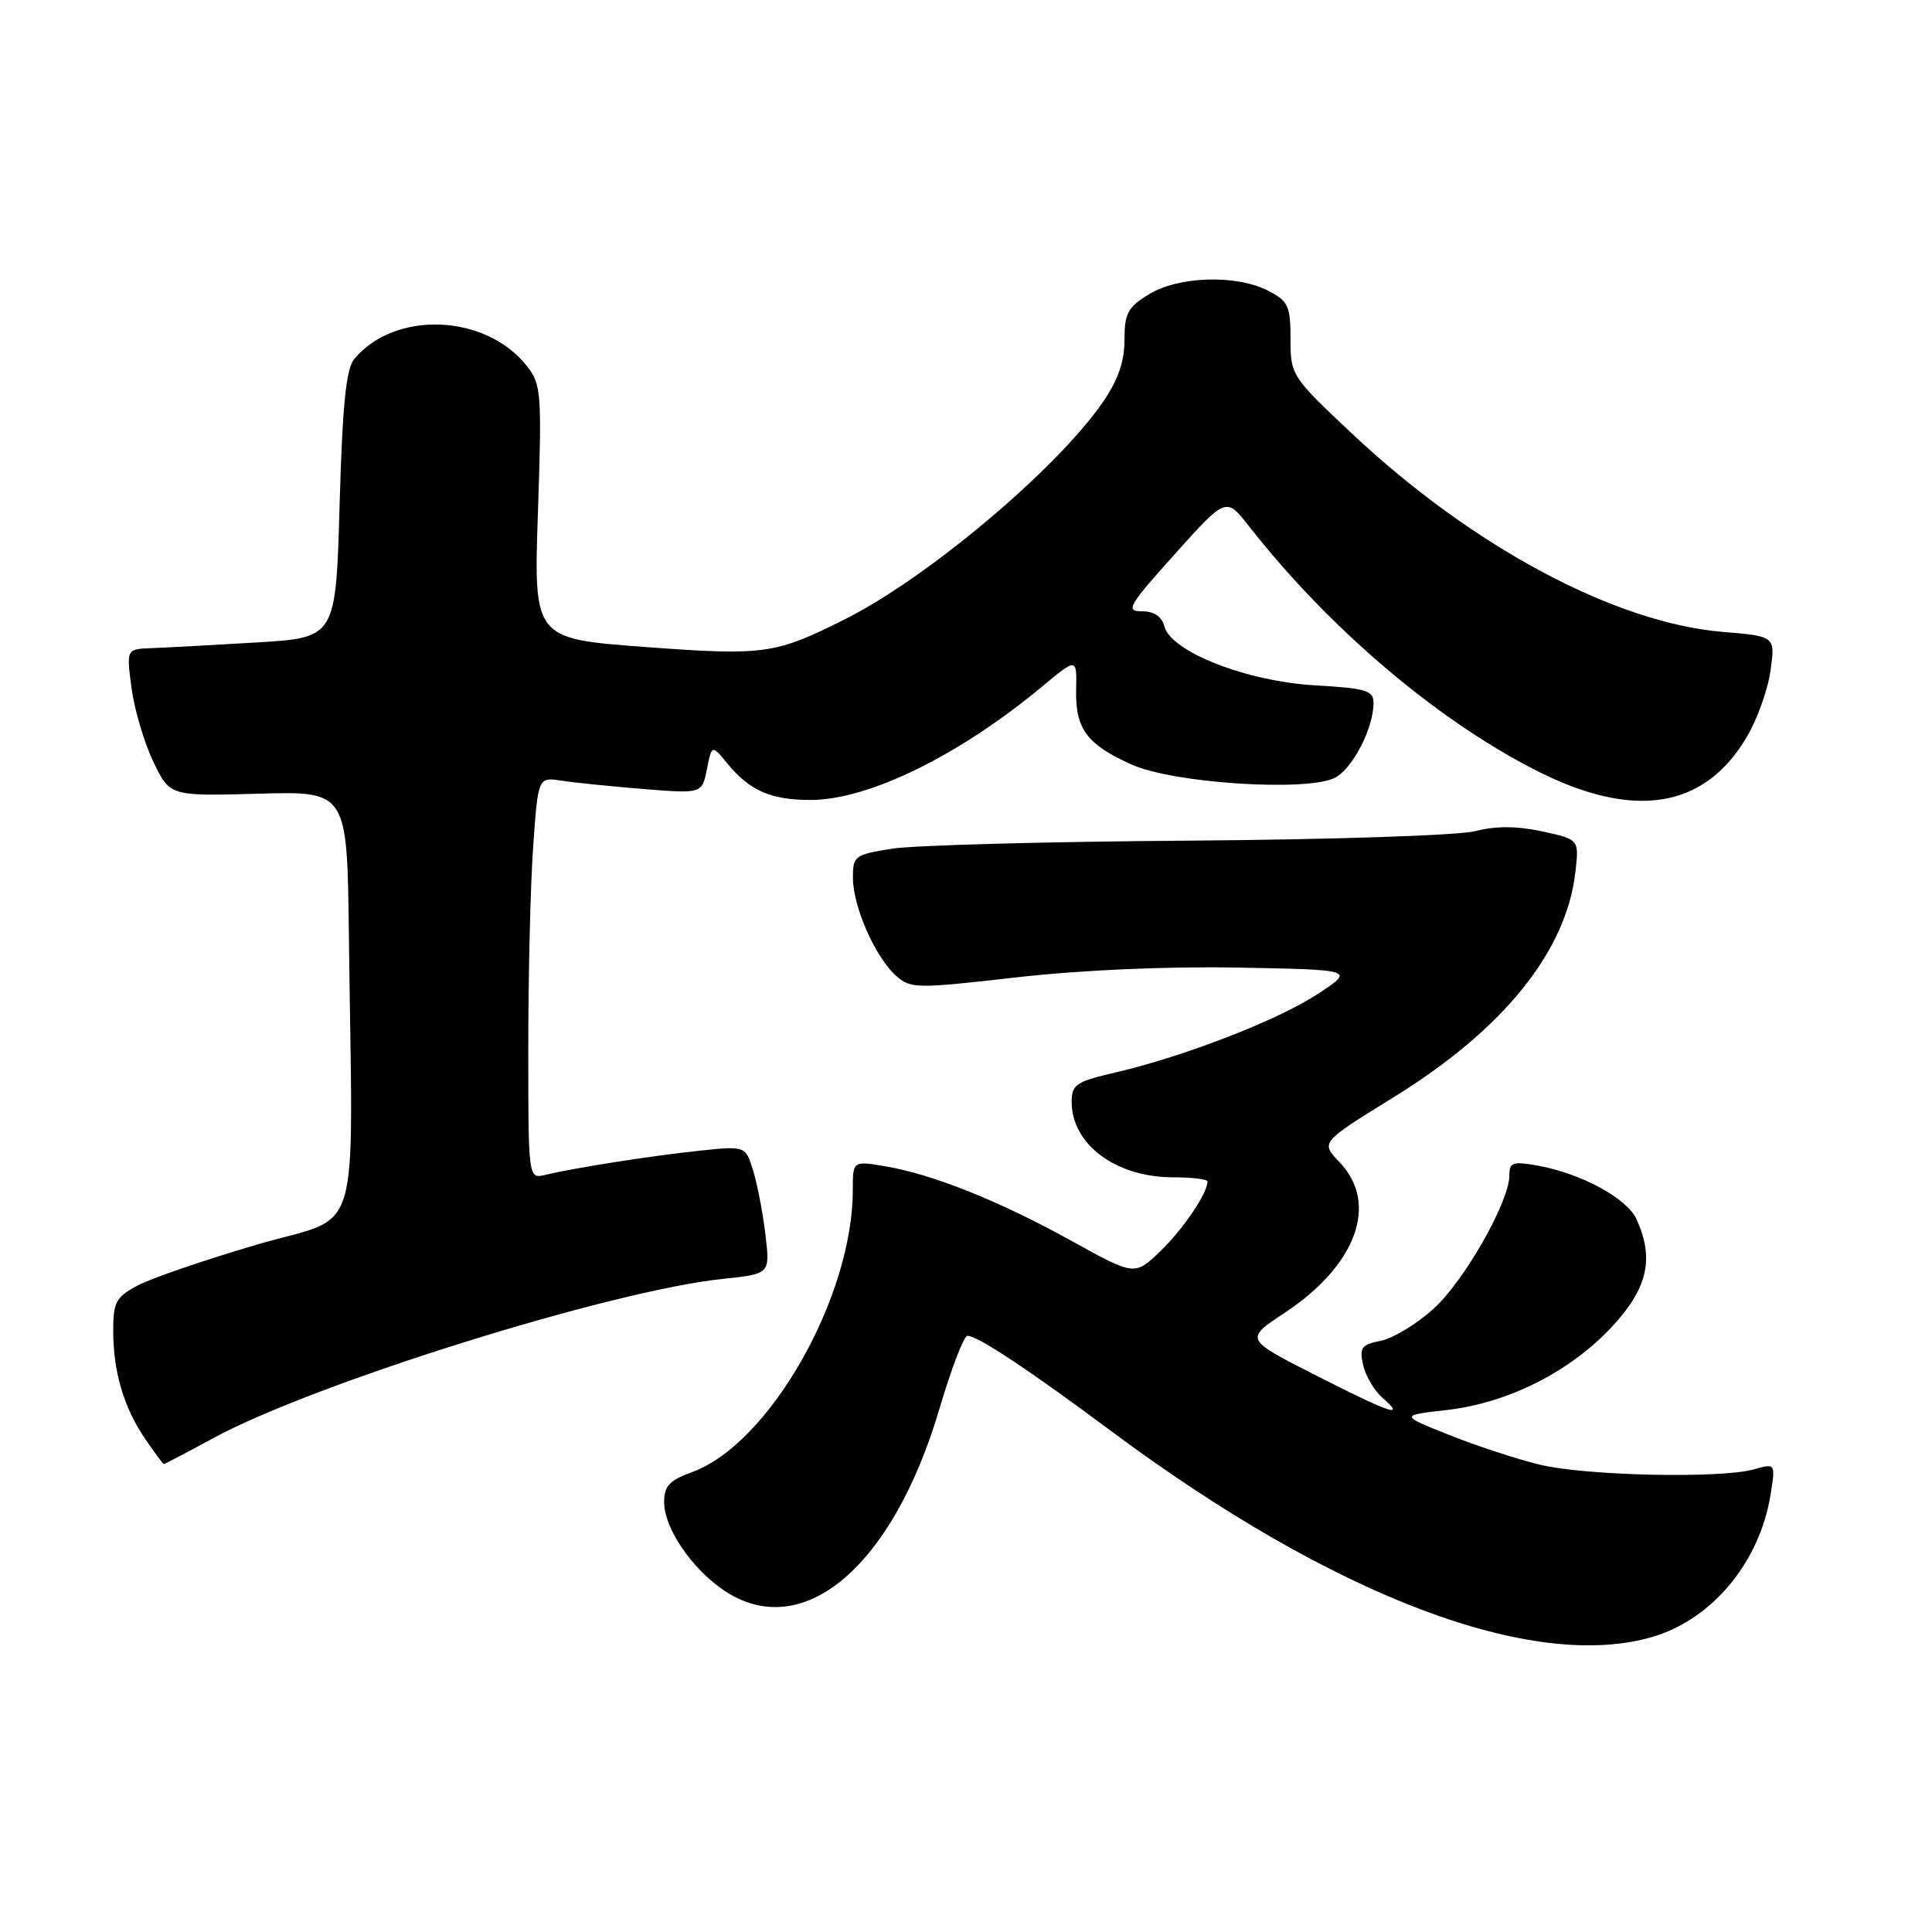 <?xml version="1.0" encoding="UTF-8" standalone="no"?>
<!DOCTYPE svg PUBLIC "-//W3C//DTD SVG 1.1//EN" "http://www.w3.org/Graphics/SVG/1.1/DTD/svg11.dtd" >
<svg xmlns="http://www.w3.org/2000/svg" xmlns:xlink="http://www.w3.org/1999/xlink" version="1.1" viewBox="0 0 256 256">
 <g >
 <path fill="currentColor"
d=" M 219.08 216.86 C 226.94 214.50 233.19 206.93 234.61 198.04 C 235.27 193.89 235.27 193.89 232.39 194.70 C 227.91 195.94 210.12 195.55 204.00 194.07 C 200.97 193.33 195.57 191.56 192.00 190.13 C 185.50 187.54 185.50 187.54 191.67 186.84 C 199.77 185.92 207.98 181.80 213.53 175.87 C 218.32 170.74 219.24 166.81 216.85 161.56 C 215.57 158.77 209.55 155.50 203.75 154.45 C 200.47 153.86 200.00 154.02 200.00 155.73 C 200.00 159.23 194.02 169.75 189.92 173.45 C 187.72 175.44 184.59 177.33 182.97 177.66 C 180.39 178.17 180.10 178.57 180.62 180.87 C 180.94 182.32 182.11 184.29 183.22 185.25 C 186.37 188.00 184.22 187.27 174.22 182.17 C 164.94 177.45 164.94 177.45 170.20 173.97 C 179.76 167.67 182.74 159.47 177.49 153.99 C 174.98 151.37 174.98 151.37 184.60 145.43 C 199.20 136.43 207.56 126.07 208.75 115.52 C 209.24 111.22 209.24 111.22 204.33 110.16 C 200.97 109.44 198.18 109.43 195.47 110.13 C 193.26 110.70 176.41 111.25 157.50 111.39 C 138.80 111.52 121.14 112.00 118.25 112.45 C 113.21 113.25 113.00 113.40 113.02 116.39 C 113.05 120.20 116.00 126.87 118.74 129.30 C 120.67 131.01 121.43 131.02 134.63 129.51 C 143.18 128.54 154.44 128.04 164.00 128.21 C 179.50 128.50 179.50 128.50 174.64 131.69 C 169.37 135.16 156.92 139.99 147.75 142.12 C 142.60 143.31 142.00 143.72 142.00 146.00 C 142.00 151.64 147.86 156.00 155.45 156.00 C 157.95 156.00 160.00 156.25 160.00 156.55 C 160.00 158.11 156.77 162.88 153.76 165.78 C 150.35 169.06 150.35 169.06 141.92 164.39 C 132.40 159.12 123.51 155.57 117.25 154.53 C 113.00 153.82 113.00 153.82 113.00 157.70 C 113.00 171.91 101.90 191.38 91.70 195.06 C 88.70 196.15 88.00 196.90 88.00 199.05 C 88.00 202.48 91.64 207.84 95.92 210.73 C 106.33 217.74 118.27 207.68 124.48 186.67 C 126.05 181.35 127.72 177.00 128.19 177.00 C 129.53 177.00 136.28 181.47 147.20 189.60 C 176.72 211.57 203.20 221.61 219.08 216.86 Z  M 28.22 190.58 C 41.60 183.31 80.88 171.02 95.77 169.46 C 102.04 168.80 102.04 168.80 101.43 163.65 C 101.10 160.82 100.37 157.00 99.81 155.16 C 98.79 151.83 98.79 151.83 92.64 152.48 C 86.24 153.16 76.12 154.74 72.25 155.68 C 70.00 156.22 70.00 156.22 70.00 138.76 C 70.00 129.16 70.29 117.18 70.65 112.14 C 71.30 102.97 71.30 102.97 74.40 103.44 C 76.11 103.71 80.99 104.20 85.26 104.55 C 93.02 105.17 93.02 105.17 93.67 101.92 C 94.32 98.66 94.32 98.66 96.41 101.20 C 99.34 104.77 102.16 106.00 107.40 106.00 C 115.08 106.00 127.10 100.11 138.09 90.97 C 142.69 87.14 142.69 87.14 142.59 91.42 C 142.48 96.59 144.03 98.67 150.00 101.33 C 155.56 103.81 173.37 104.94 176.92 103.04 C 179.26 101.79 182.00 96.46 182.00 93.16 C 182.00 91.49 181.04 91.20 174.23 90.81 C 165.19 90.28 155.17 86.37 154.29 83.01 C 153.95 81.69 152.93 81.00 151.31 81.00 C 149.09 81.00 149.50 80.29 155.66 73.43 C 162.46 65.86 162.46 65.86 165.46 69.68 C 176.02 83.16 190.15 95.22 203.33 101.98 C 216.41 108.70 225.85 107.23 231.50 97.58 C 232.87 95.25 234.27 91.31 234.61 88.82 C 235.23 84.31 235.23 84.31 228.27 83.73 C 213.93 82.52 195.07 72.43 179.12 57.43 C 171.12 49.90 171.00 49.72 171.00 44.92 C 171.00 40.54 170.70 39.90 168.05 38.53 C 163.86 36.36 156.20 36.58 152.25 38.99 C 149.44 40.70 149.00 41.52 149.00 45.06 C 149.00 47.93 148.14 50.38 146.11 53.32 C 140.01 62.15 122.99 76.49 112.10 81.98 C 102.72 86.71 101.31 86.90 85.48 85.73 C 70.71 84.63 70.71 84.63 71.28 67.85 C 71.81 52.08 71.72 50.92 69.83 48.52 C 64.38 41.58 52.33 41.09 46.93 47.58 C 45.86 48.87 45.37 53.71 45.00 66.90 C 44.50 84.50 44.50 84.50 34.00 85.13 C 28.22 85.47 21.98 85.81 20.12 85.88 C 16.74 86.00 16.74 86.00 17.43 91.16 C 17.80 94.00 19.10 98.39 20.31 100.91 C 22.50 105.50 22.50 105.50 34.25 105.17 C 46.00 104.84 46.00 104.84 46.23 123.92 C 46.72 165.69 48.20 160.75 34.00 164.93 C 27.12 166.95 20.04 169.38 18.25 170.33 C 15.37 171.86 15.00 172.53 15.00 176.28 C 15.00 181.76 16.39 186.47 19.22 190.64 C 20.48 192.48 21.60 193.99 21.72 193.99 C 21.83 194.00 24.76 192.46 28.22 190.58 Z "/>
</g>
</svg>